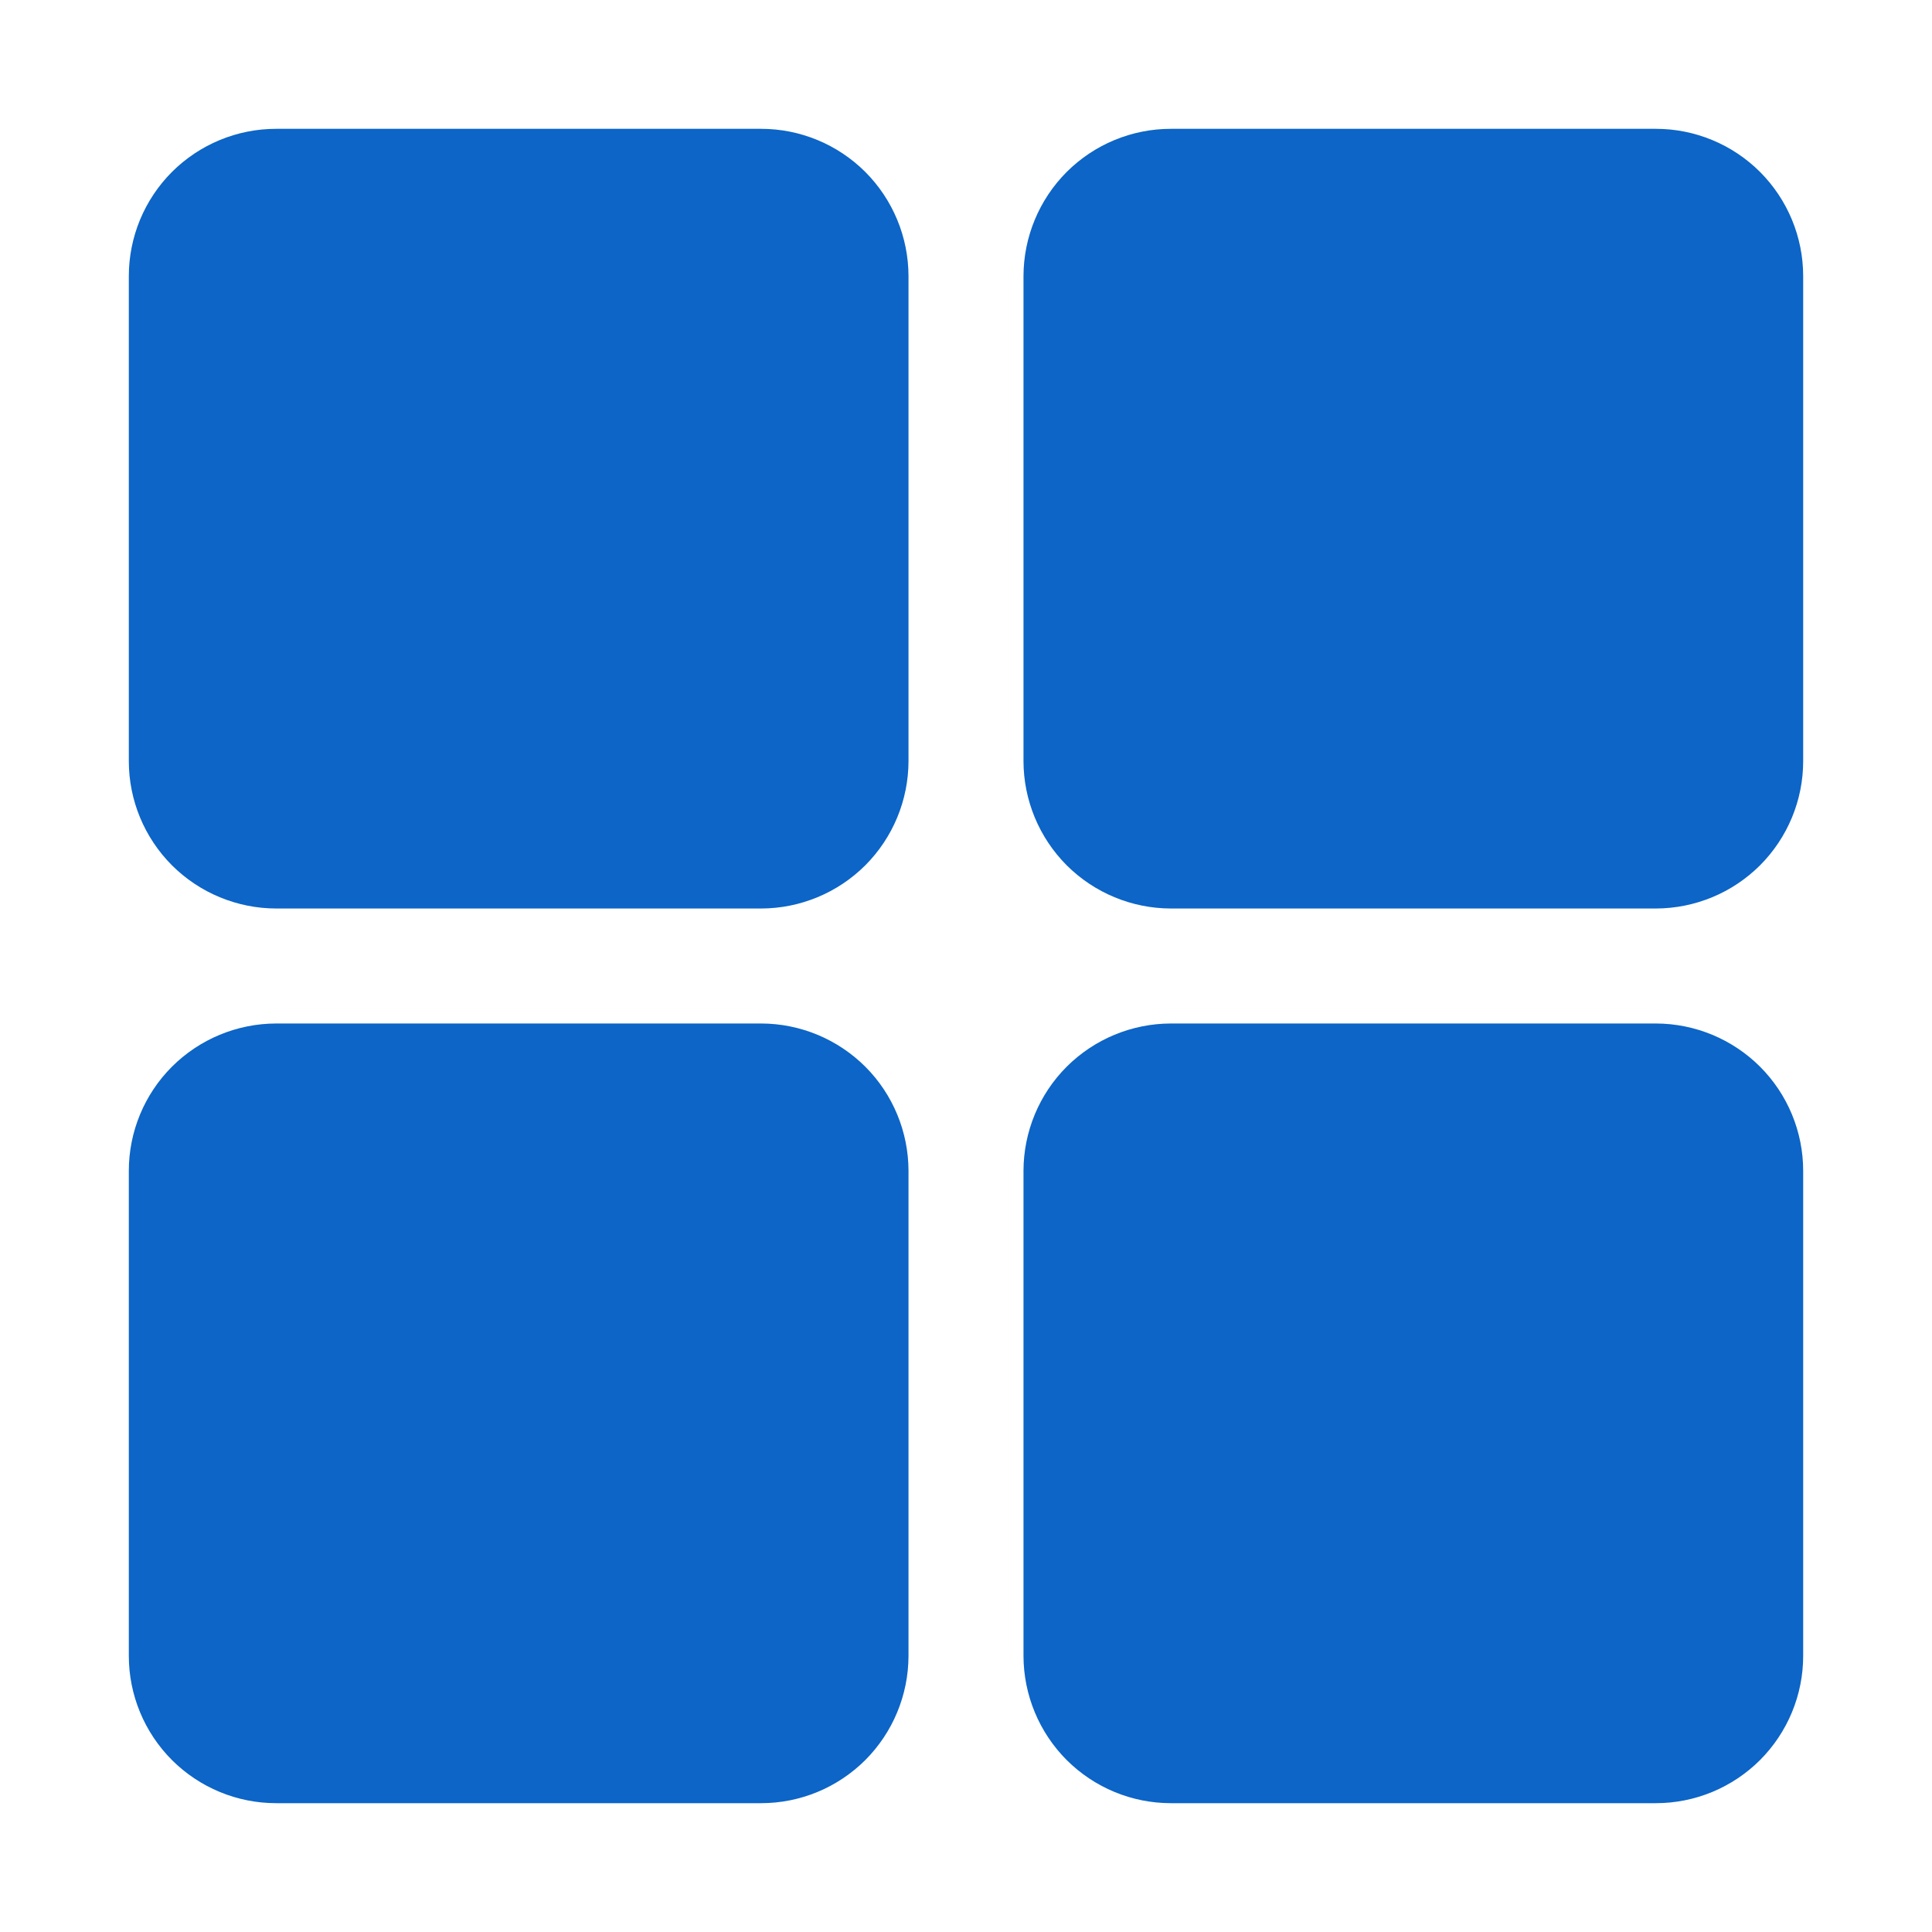 <svg width="25" height="25" viewBox="0 0 25 25" fill="none" xmlns="http://www.w3.org/2000/svg">
<path d="M9.849 1.667H3.573C3.067 1.667 2.583 1.868 2.225 2.225C1.868 2.583 1.667 3.067 1.667 3.573L1.667 9.849C1.667 10.355 1.868 10.839 2.225 11.197C2.583 11.554 3.067 11.755 3.573 11.756H9.849C10.355 11.755 10.839 11.554 11.197 11.197C11.554 10.839 11.755 10.355 11.756 9.849V3.573C11.755 3.067 11.554 2.583 11.197 2.225C10.839 1.868 10.355 1.667 9.849 1.667V1.667Z" fill="#0C65C7"/>
<path d="M21.427 1.667H15.151C14.645 1.667 14.161 1.868 13.803 2.225C13.446 2.583 13.245 3.067 13.244 3.573V9.849C13.245 10.355 13.446 10.839 13.803 11.197C14.161 11.554 14.645 11.755 15.151 11.756H21.427C21.933 11.755 22.417 11.554 22.775 11.197C23.132 10.839 23.333 10.355 23.333 9.849V3.573C23.333 3.067 23.132 2.583 22.775 2.225C22.417 1.868 21.933 1.667 21.427 1.667V1.667Z" fill="#0C65C7"/>
<path d="M9.849 13.244H3.573C3.067 13.245 2.583 13.446 2.225 13.803C1.868 14.16 1.667 14.645 1.667 15.15L1.667 21.427C1.667 21.933 1.868 22.417 2.225 22.775C2.583 23.132 3.067 23.333 3.573 23.333H9.849C10.355 23.333 10.839 23.132 11.197 22.775C11.554 22.417 11.755 21.933 11.756 21.427V15.15C11.755 14.645 11.554 14.16 11.197 13.803C10.839 13.446 10.355 13.245 9.849 13.244V13.244Z" fill="#0C65C7"/>
<path d="M21.427 13.244H15.151C14.645 13.245 14.161 13.446 13.803 13.803C13.446 14.16 13.245 14.645 13.244 15.15V21.427C13.245 21.933 13.446 22.417 13.803 22.775C14.161 23.132 14.645 23.333 15.151 23.333H21.427C21.933 23.333 22.417 23.132 22.775 22.775C23.132 22.417 23.333 21.933 23.333 21.427V15.15C23.333 14.645 23.132 14.16 22.775 13.803C22.417 13.446 21.933 13.245 21.427 13.244V13.244Z" fill="#0C65C7"/>
</svg>
